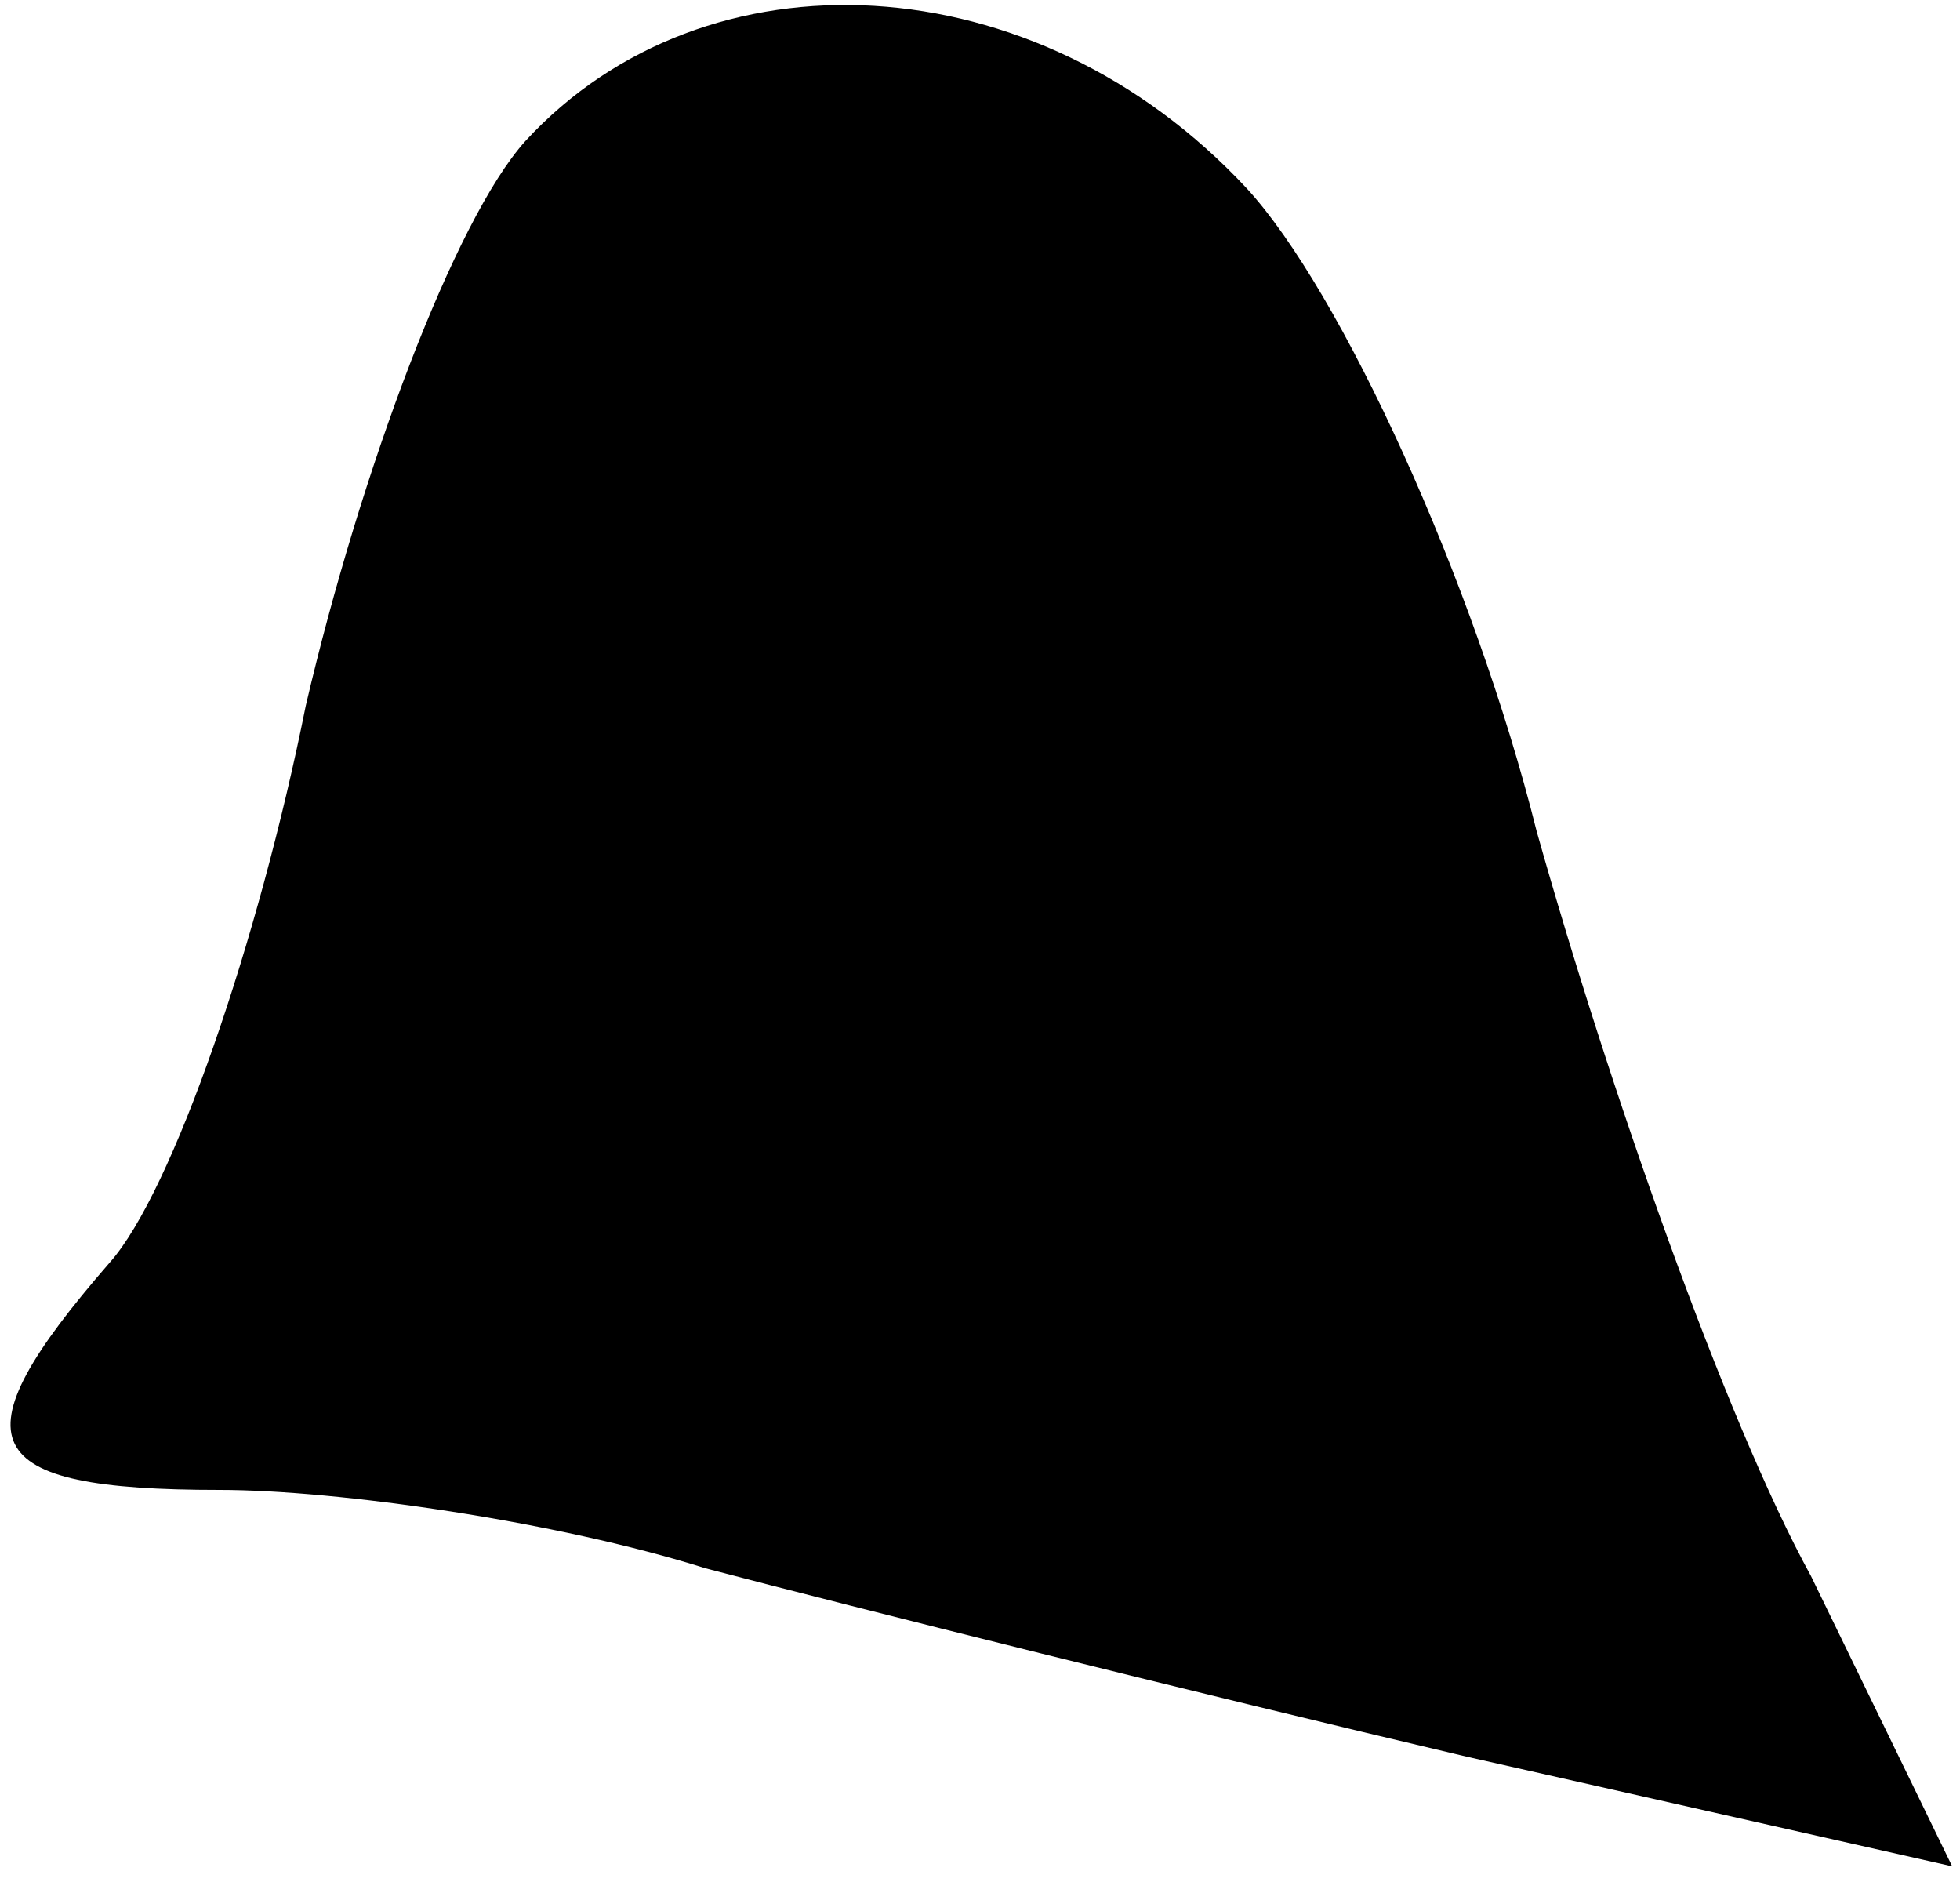 <?xml version="1.0" standalone="no"?>
<!DOCTYPE svg PUBLIC "-//W3C//DTD SVG 20010904//EN"
 "http://www.w3.org/TR/2001/REC-SVG-20010904/DTD/svg10.dtd">
<svg version="1.0" xmlns="http://www.w3.org/2000/svg"
 width="25pt" height="24pt" viewBox="0 0 25 24"
 preserveAspectRatio="xMidYMid meet">
<g transform="translate(0,24) scale(0.1,-0.1)"
fill="#000000" stroke="none">
<path fill="#000000" stroke="none" d="M67 222 c-9 -10 -21 -42 -28 -72 -6
-30 -17 -62 -25 -71 -20 -23 -17 -29 14 -29 15 0 43 -4 62 -10 19 -5 63 -16
97 -24 l62 -14 -18 37 c-11 20 -26 63 -35 95 -8 32 -25 69 -37 82 -27 29 -69
31 -92 6z"/>
</g>
</svg>
